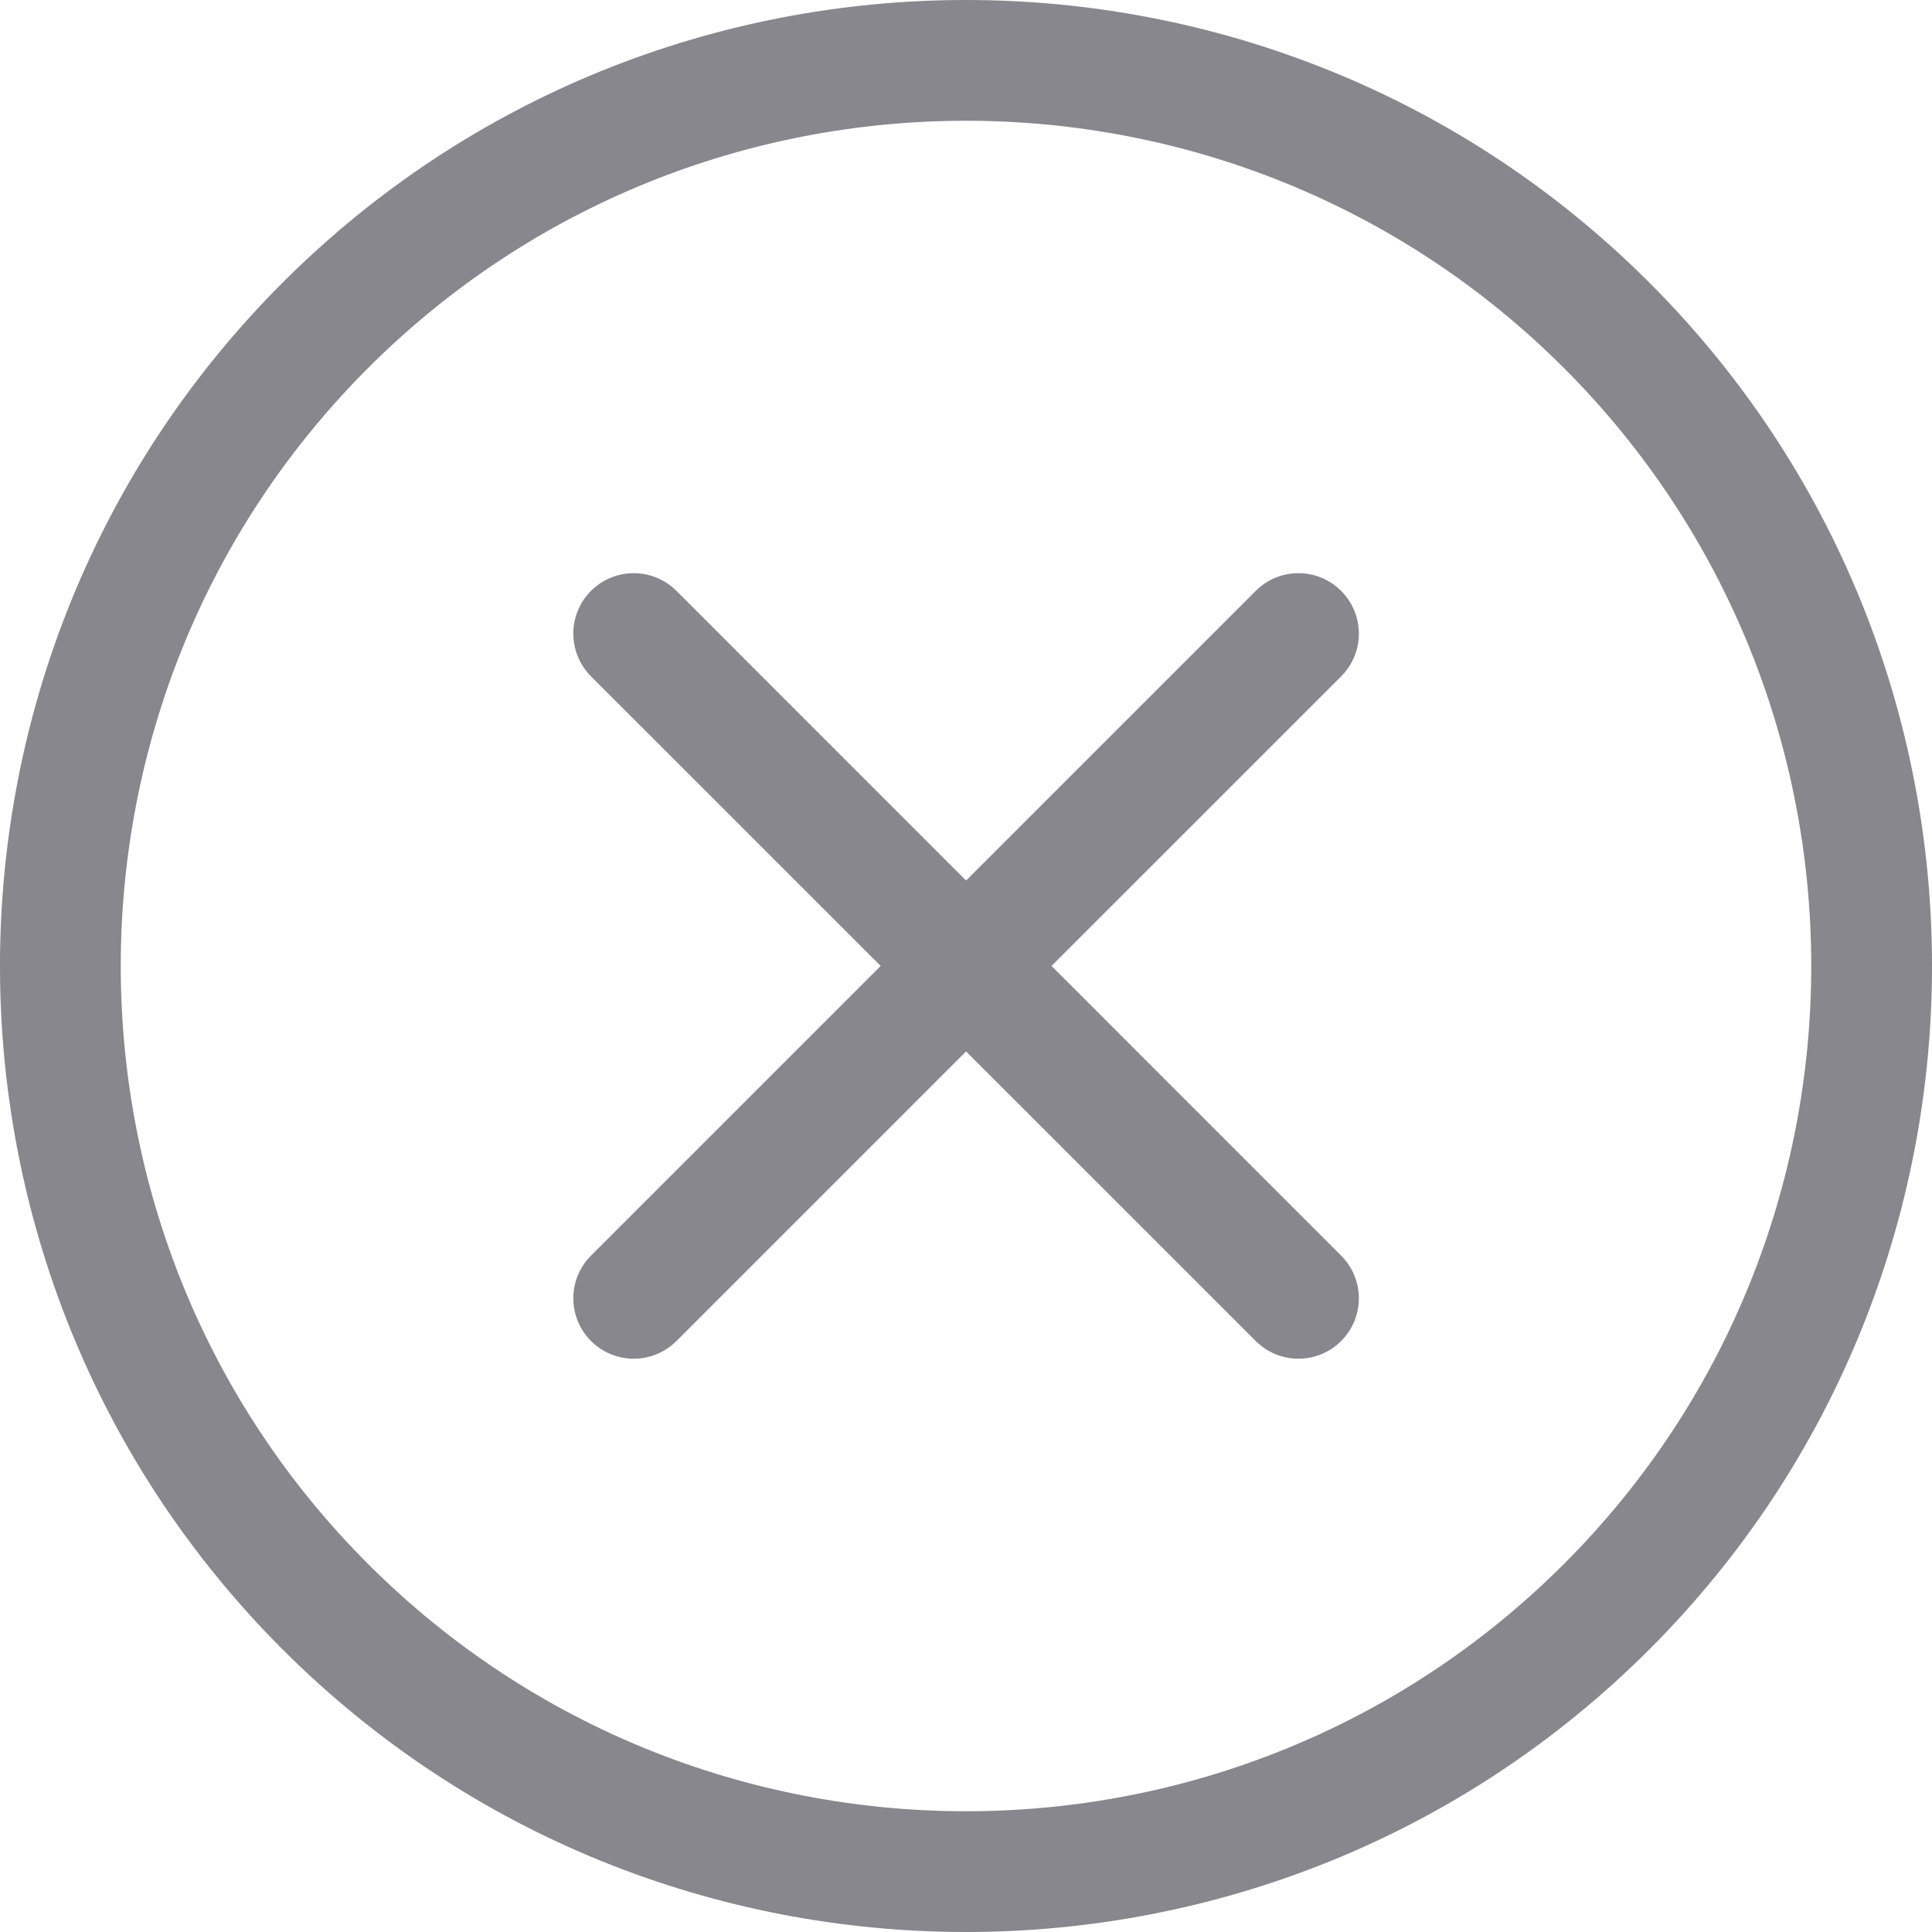 <svg width="30" height="30" viewBox="0 0 30 30" fill="none" xmlns="http://www.w3.org/2000/svg">
<g clip-path="url(#clip0_3118_15)">
<path d="M25.612 4.389C19.76 -1.463 10.24 -1.463 4.388 4.389C-1.463 10.24 -1.463 19.76 4.388 25.612C7.314 28.537 11.157 30 15 30C18.843 30 22.686 28.537 25.612 25.611C31.463 19.76 31.463 10.24 25.612 4.389ZM24.285 24.285C19.165 29.405 10.835 29.405 5.715 24.285C0.595 19.165 0.595 10.835 5.715 5.715C10.835 0.595 19.165 0.595 24.285 5.715C29.405 10.835 29.405 19.165 24.285 24.285Z" fill="#87878D"/>
<path d="M20.825 9.175C20.459 8.809 19.865 8.809 19.499 9.175L15.001 13.673L10.504 9.175C10.137 8.809 9.543 8.809 9.177 9.175C8.811 9.541 8.811 10.135 9.177 10.502L13.675 14.999L9.177 19.497C8.811 19.863 8.811 20.457 9.177 20.823C9.36 21.006 9.6 21.098 9.84 21.098C10.081 21.098 10.32 21.006 10.504 20.823L15.001 16.326L19.499 20.823C19.682 21.006 19.922 21.098 20.162 21.098C20.402 21.098 20.642 21.006 20.825 20.823C21.192 20.457 21.192 19.863 20.825 19.497L16.328 14.999L20.826 10.502C21.192 10.136 21.192 9.542 20.825 9.175Z" fill="#87878D"/>
</g>
<defs>
<clipPath id="clip0_3118_15">
<rect width="30" height="30" fill="white"/>
</clipPath>
</defs>
</svg>
